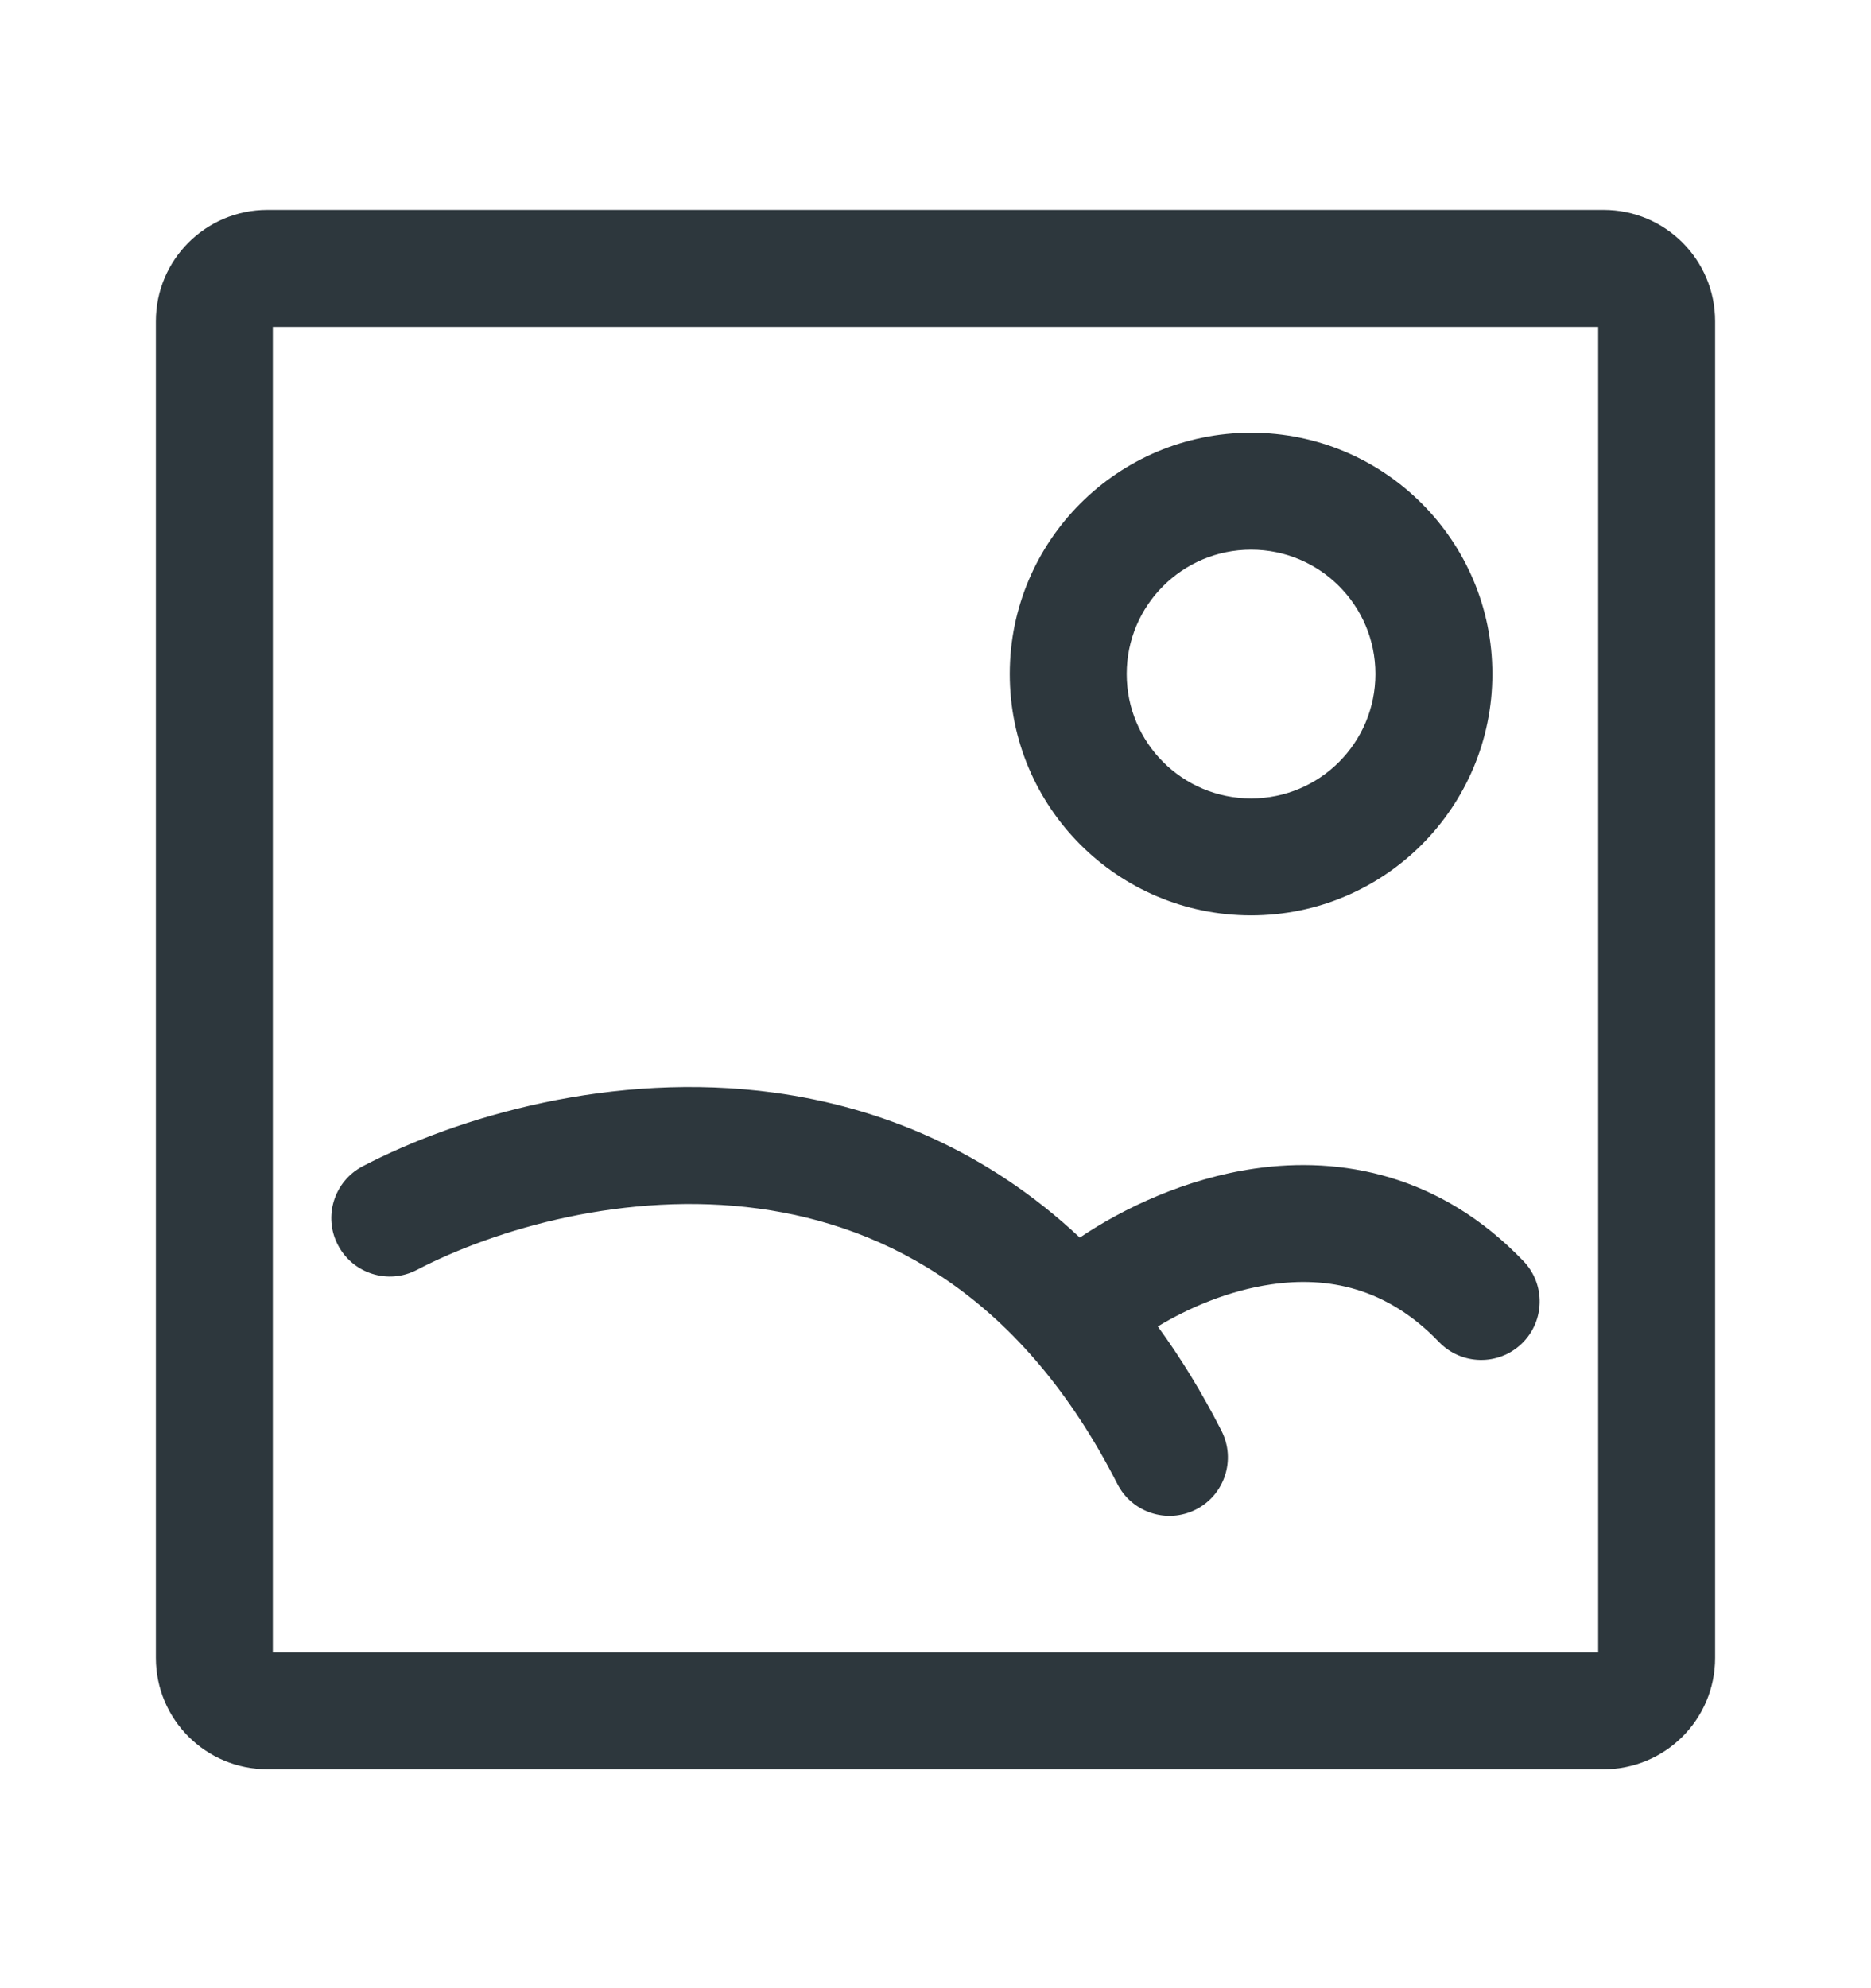 <svg width="16" height="17" viewBox="0 0 16 17" fill="none" xmlns="http://www.w3.org/2000/svg">
<path fill-rule="evenodd" clip-rule="evenodd" d="M12.762 5.763C12.762 6.903 11.838 7.827 10.699 7.827C9.559 7.827 8.635 6.903 8.635 5.763C8.635 4.624 9.559 3.7 10.699 3.7C11.838 3.7 12.762 4.624 12.762 5.763ZM11.762 5.763C11.762 6.351 11.286 6.827 10.699 6.827C10.111 6.827 9.635 6.351 9.635 5.763C9.635 5.176 10.111 4.7 10.699 4.7C11.286 4.7 11.762 5.176 11.762 5.763Z" fill="#2D373D"/>
<path d="M6.488 10.334C5.355 10.18 4.237 10.508 3.565 10.858C3.32 10.986 3.018 10.891 2.89 10.646C2.762 10.402 2.857 10.1 3.102 9.972C3.912 9.549 5.238 9.155 6.623 9.343C7.527 9.467 8.44 9.838 9.234 10.582C9.607 10.331 10.136 10.078 10.729 9.992C11.47 9.885 12.317 10.042 13.027 10.782C13.219 10.981 13.212 11.298 13.013 11.489C12.814 11.68 12.498 11.674 12.306 11.475C11.857 11.007 11.352 10.912 10.872 10.982C10.507 11.034 10.162 11.184 9.901 11.342C10.095 11.608 10.278 11.905 10.446 12.235C10.571 12.481 10.473 12.782 10.227 12.907C9.981 13.032 9.68 12.934 9.555 12.688C8.742 11.092 7.589 10.484 6.488 10.334Z" fill="#2D373D"/>
<path fill-rule="evenodd" clip-rule="evenodd" d="M1.333 2.747C1.333 2.221 1.76 1.795 2.286 1.795H13.714C14.24 1.795 14.667 2.221 14.667 2.747V14.176C14.667 14.702 14.24 15.128 13.714 15.128H2.286C1.76 15.128 1.333 14.702 1.333 14.176V2.747ZM2.333 14.128V2.795H13.667V14.128H2.333Z" fill="#2D373D"/>
</svg>
